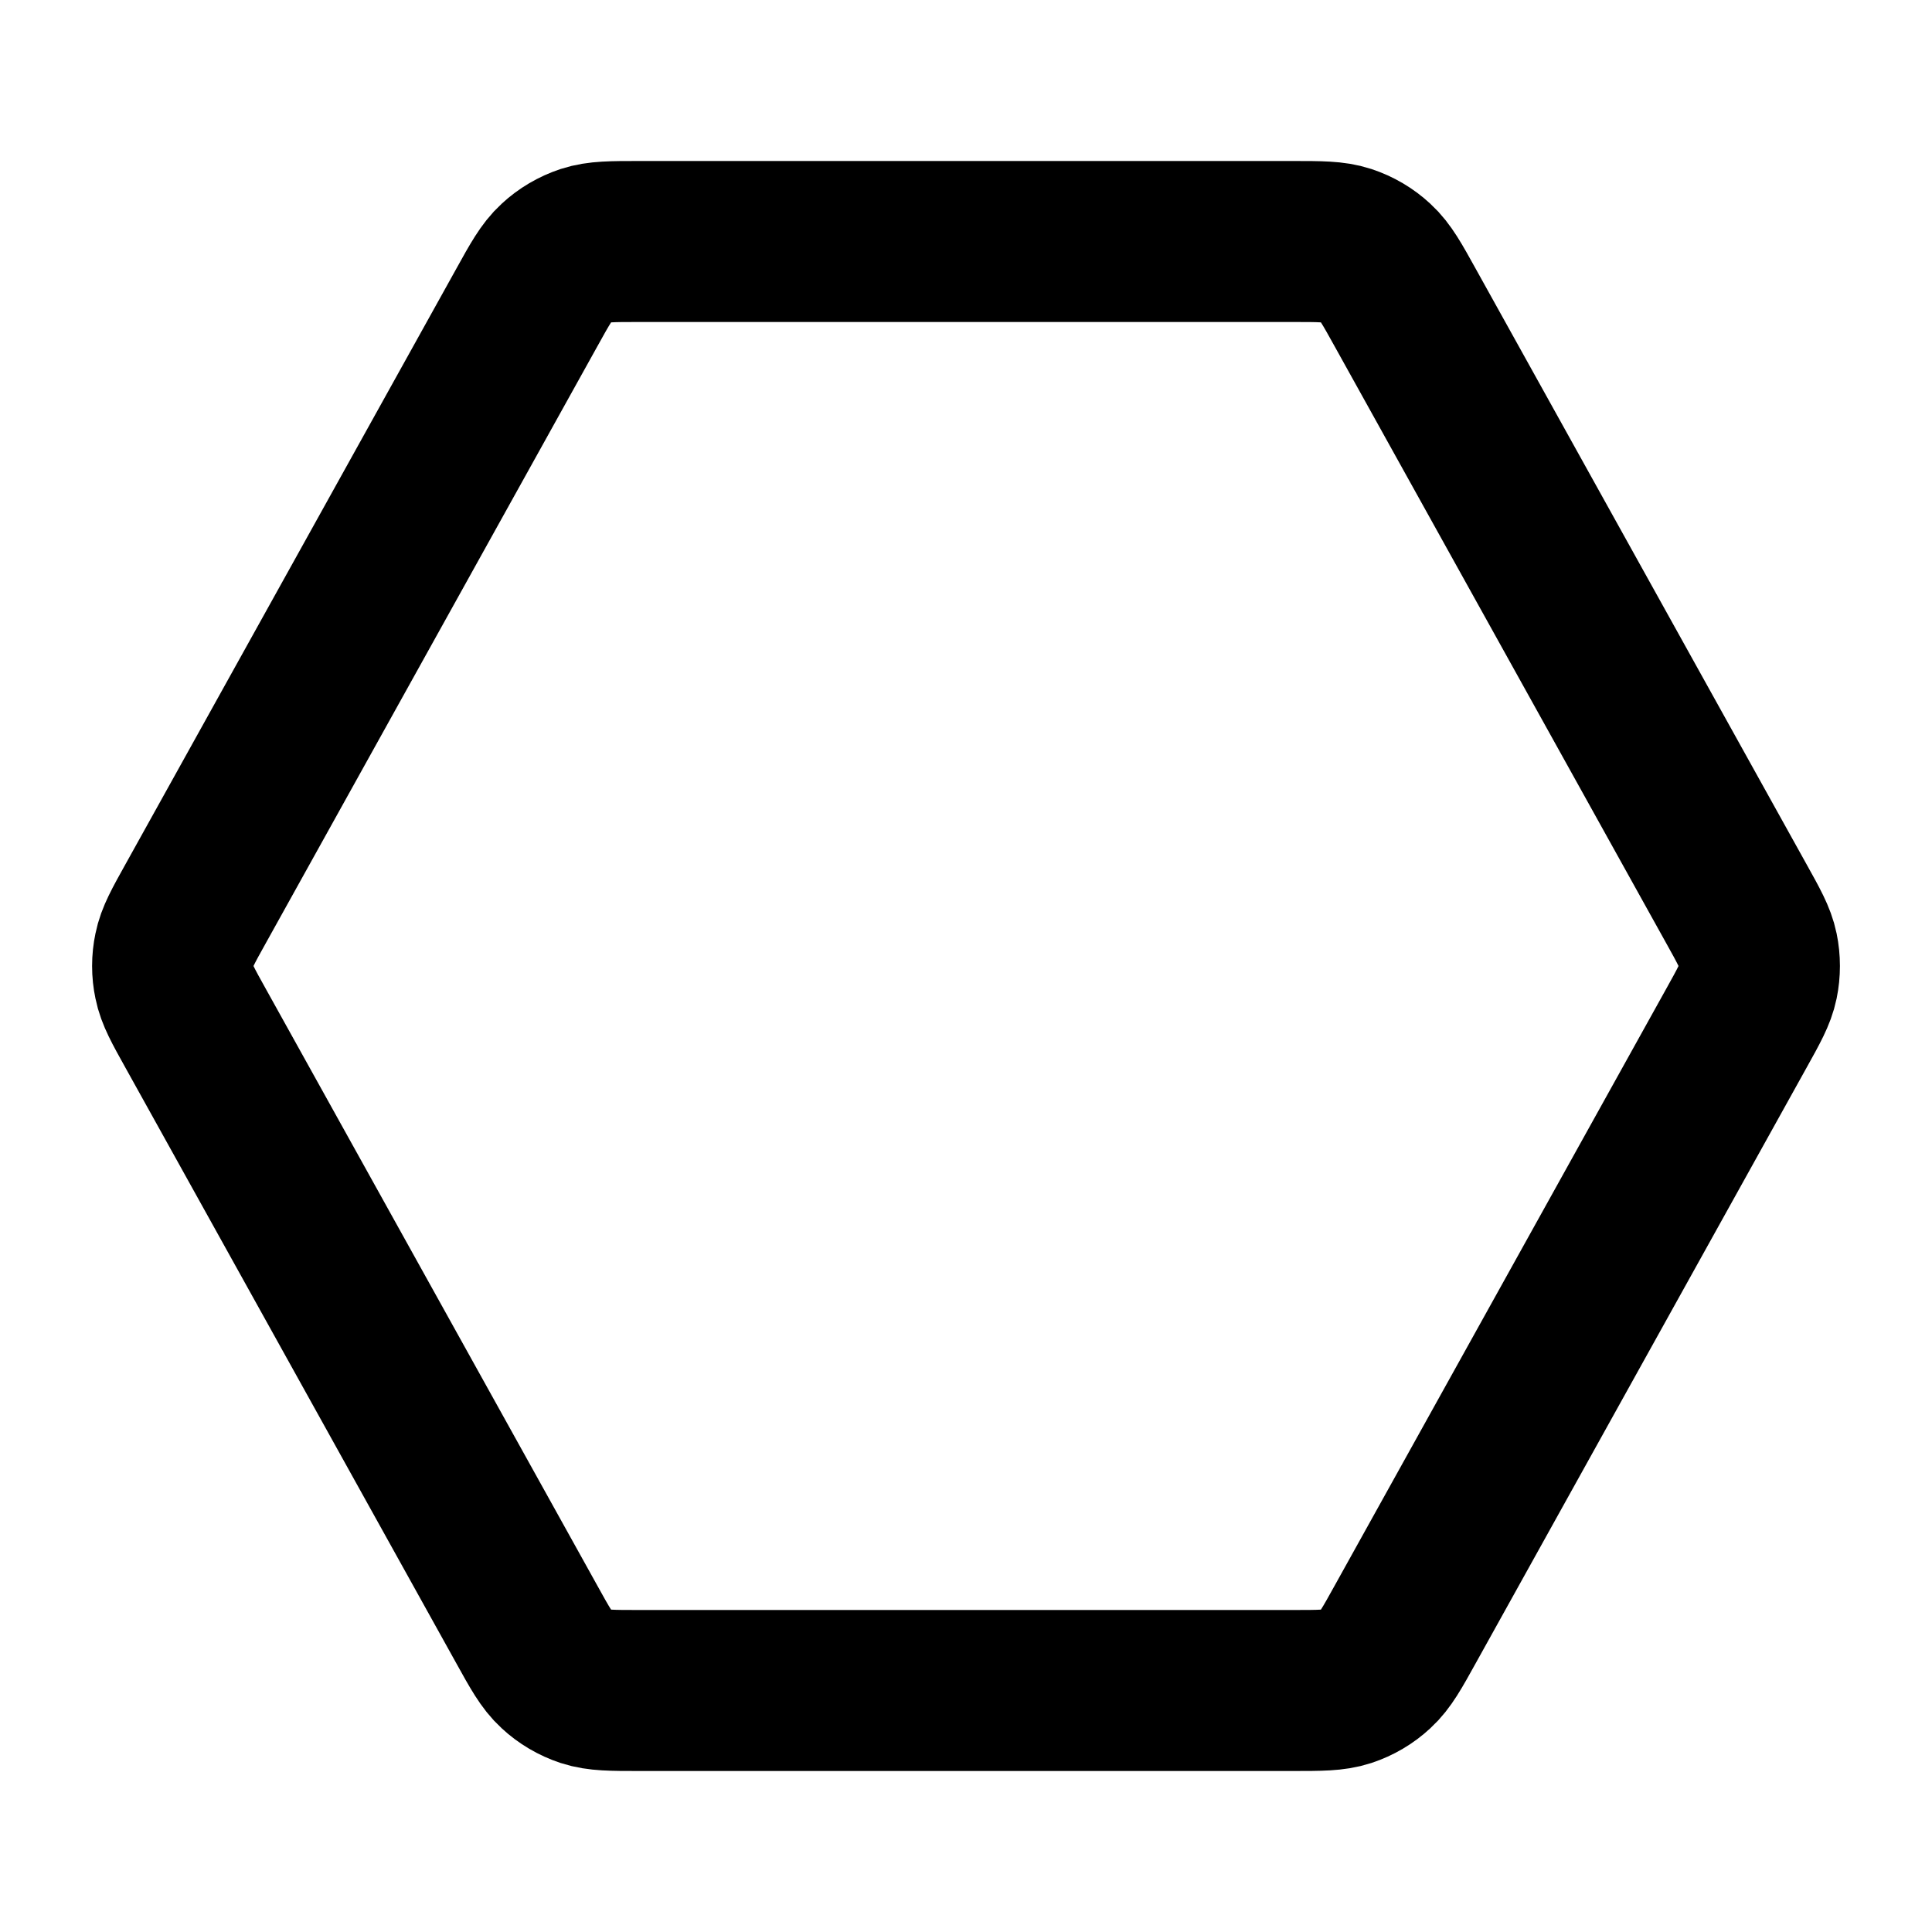 <?xml version="1.0" encoding="UTF-8"?>
<svg width="24px" height="24px" viewBox="0 0 24 24" version="1.1" xmlns="http://www.w3.org/2000/svg" xmlns:xlink="http://www.w3.org/1999/xlink">
    <title>hexagon-02</title>
    <g id="Line-icons" stroke="none" stroke-width="1" fill="none" fill-rule="evenodd" stroke-linecap="round" stroke-linejoin="round">
        <g id="Shapes" transform="translate(-336, -396)" fill-rule="nonzero" stroke="#000000" stroke-width="2">
            <g id="hexagon-02" transform="translate(338.144, 399)">
                <path d="M19.424,8.223 C19.582,8.507 19.661,8.648 19.692,8.799 C19.719,8.931 19.719,9.069 19.692,9.201 C19.661,9.352 19.582,9.493 19.424,9.777 L15.313,17.177 C15.147,17.477 15.064,17.626 14.945,17.735 C14.841,17.832 14.717,17.905 14.581,17.95 C14.429,18 14.257,18 13.915,18 L5.797,18 C5.455,18 5.284,18 5.131,17.95 C4.996,17.905 4.871,17.832 4.767,17.735 C4.648,17.626 4.565,17.477 4.399,17.177 L0.288,9.777 C0.13,9.493 0.051,9.352 0.021,9.201 C-0.007,9.069 -0.007,8.931 0.021,8.799 C0.051,8.648 0.13,8.507 0.288,8.223 L4.399,0.823 C4.565,0.523 4.648,0.374 4.767,0.265 C4.871,0.168 4.996,0.095 5.131,0.05 C5.284,0 5.455,0 5.797,0 L13.915,0 C14.257,0 14.429,0 14.581,0.05 C14.717,0.095 14.841,0.168 14.945,0.265 C15.064,0.374 15.147,0.523 15.313,0.823 L19.424,8.223 Z" id="Icon"></path>
            </g>
        </g>
    </g>
</svg>